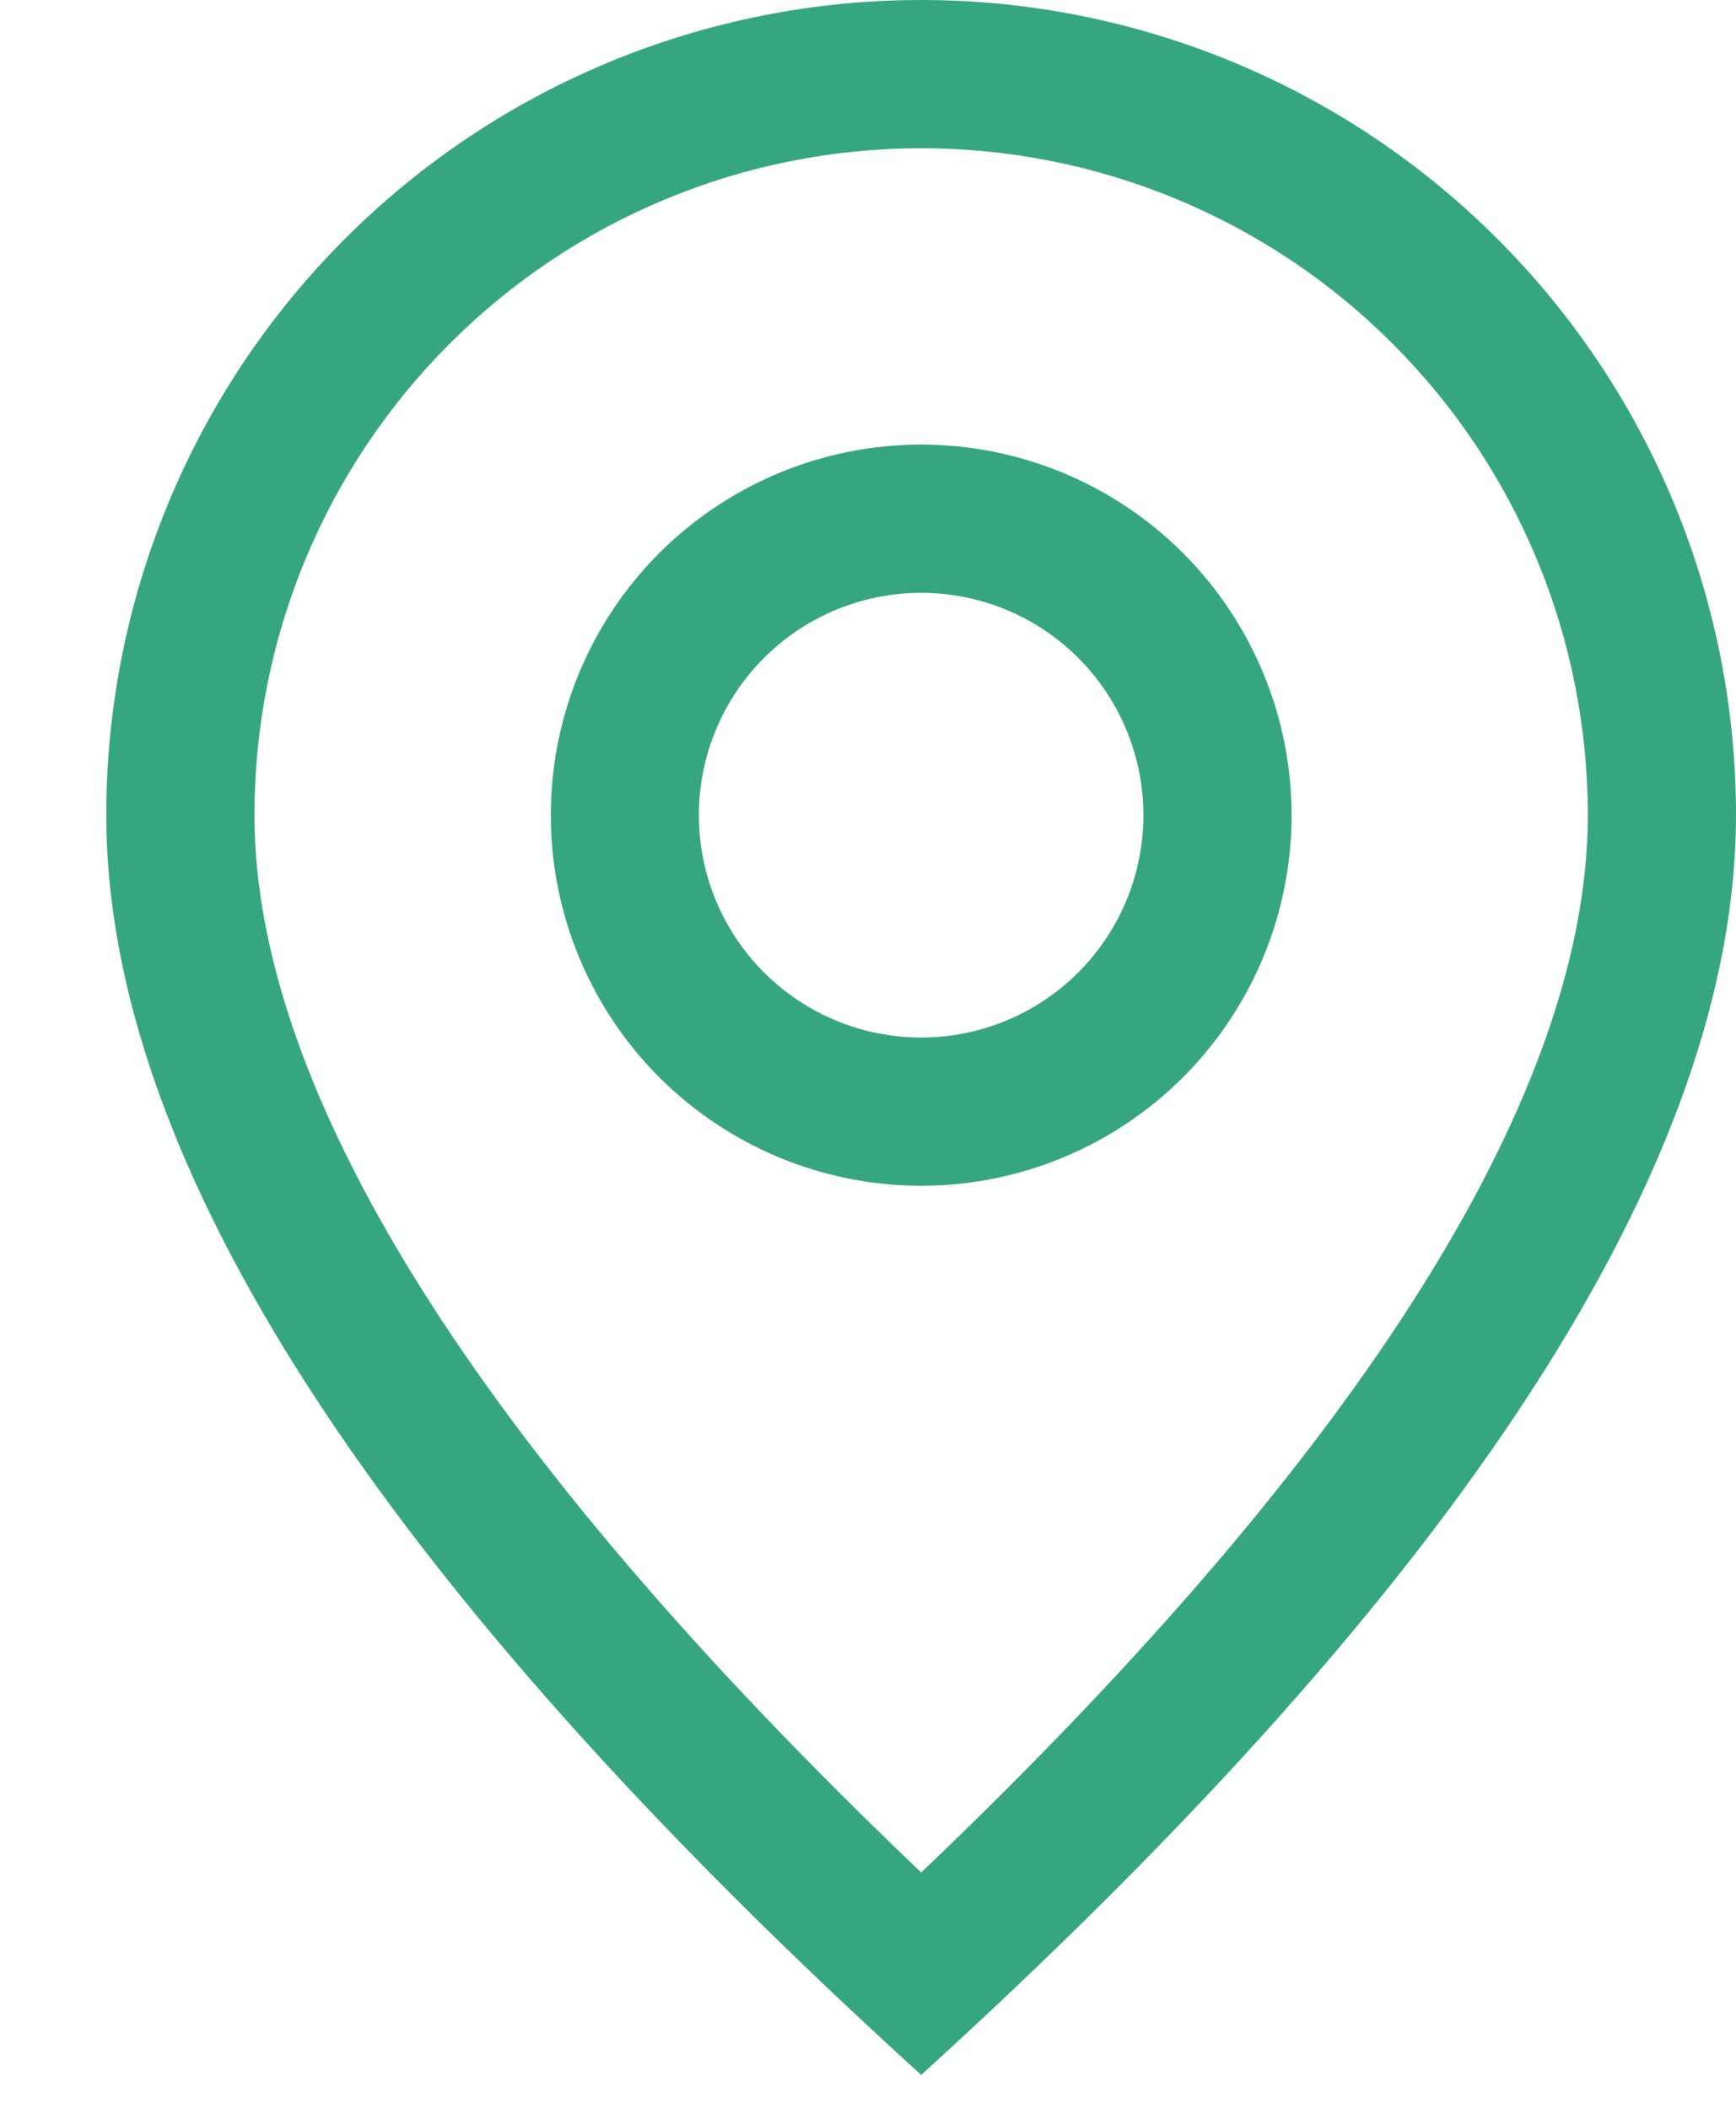<svg width="14" height="17" viewBox="0 0 14 17" fill="none" xmlns="http://www.w3.org/2000/svg">
<path d="M2.052 6.571C2.052 5.145 2.618 3.778 3.627 2.77C4.635 1.761 6.003 1.195 7.429 1.195C8.855 1.195 10.222 1.761 11.23 2.77C12.239 3.778 12.805 5.145 12.805 6.571C12.805 8.777 11.04 11.652 7.429 15.095C3.817 11.652 2.052 8.777 2.052 6.571ZM7.429 16.727C11.81 12.745 14 9.359 14 6.571C14 4.829 13.308 3.157 12.075 1.925C10.843 0.692 9.171 0 7.429 0C5.686 0 4.014 0.692 2.782 1.925C1.549 3.157 0.857 4.829 0.857 6.571C0.857 9.359 3.047 12.745 7.429 16.727Z" fill="#36A681"/>
<path d="M7.429 8.364C6.953 8.364 6.497 8.175 6.161 7.839C5.825 7.503 5.636 7.047 5.636 6.572C5.636 6.096 5.825 5.64 6.161 5.304C6.497 4.968 6.953 4.779 7.429 4.779C7.904 4.779 8.36 4.968 8.696 5.304C9.032 5.64 9.221 6.096 9.221 6.572C9.221 7.047 9.032 7.503 8.696 7.839C8.36 8.175 7.904 8.364 7.429 8.364ZM7.429 9.559C8.221 9.559 8.981 9.244 9.541 8.684C10.101 8.123 10.416 7.364 10.416 6.572C10.416 5.779 10.101 5.02 9.541 4.459C8.981 3.899 8.221 3.584 7.429 3.584C6.636 3.584 5.877 3.899 5.316 4.459C4.756 5.02 4.442 5.779 4.442 6.572C4.442 7.364 4.756 8.123 5.316 8.684C5.877 9.244 6.636 9.559 7.429 9.559Z" fill="#36A681"/>
</svg>
